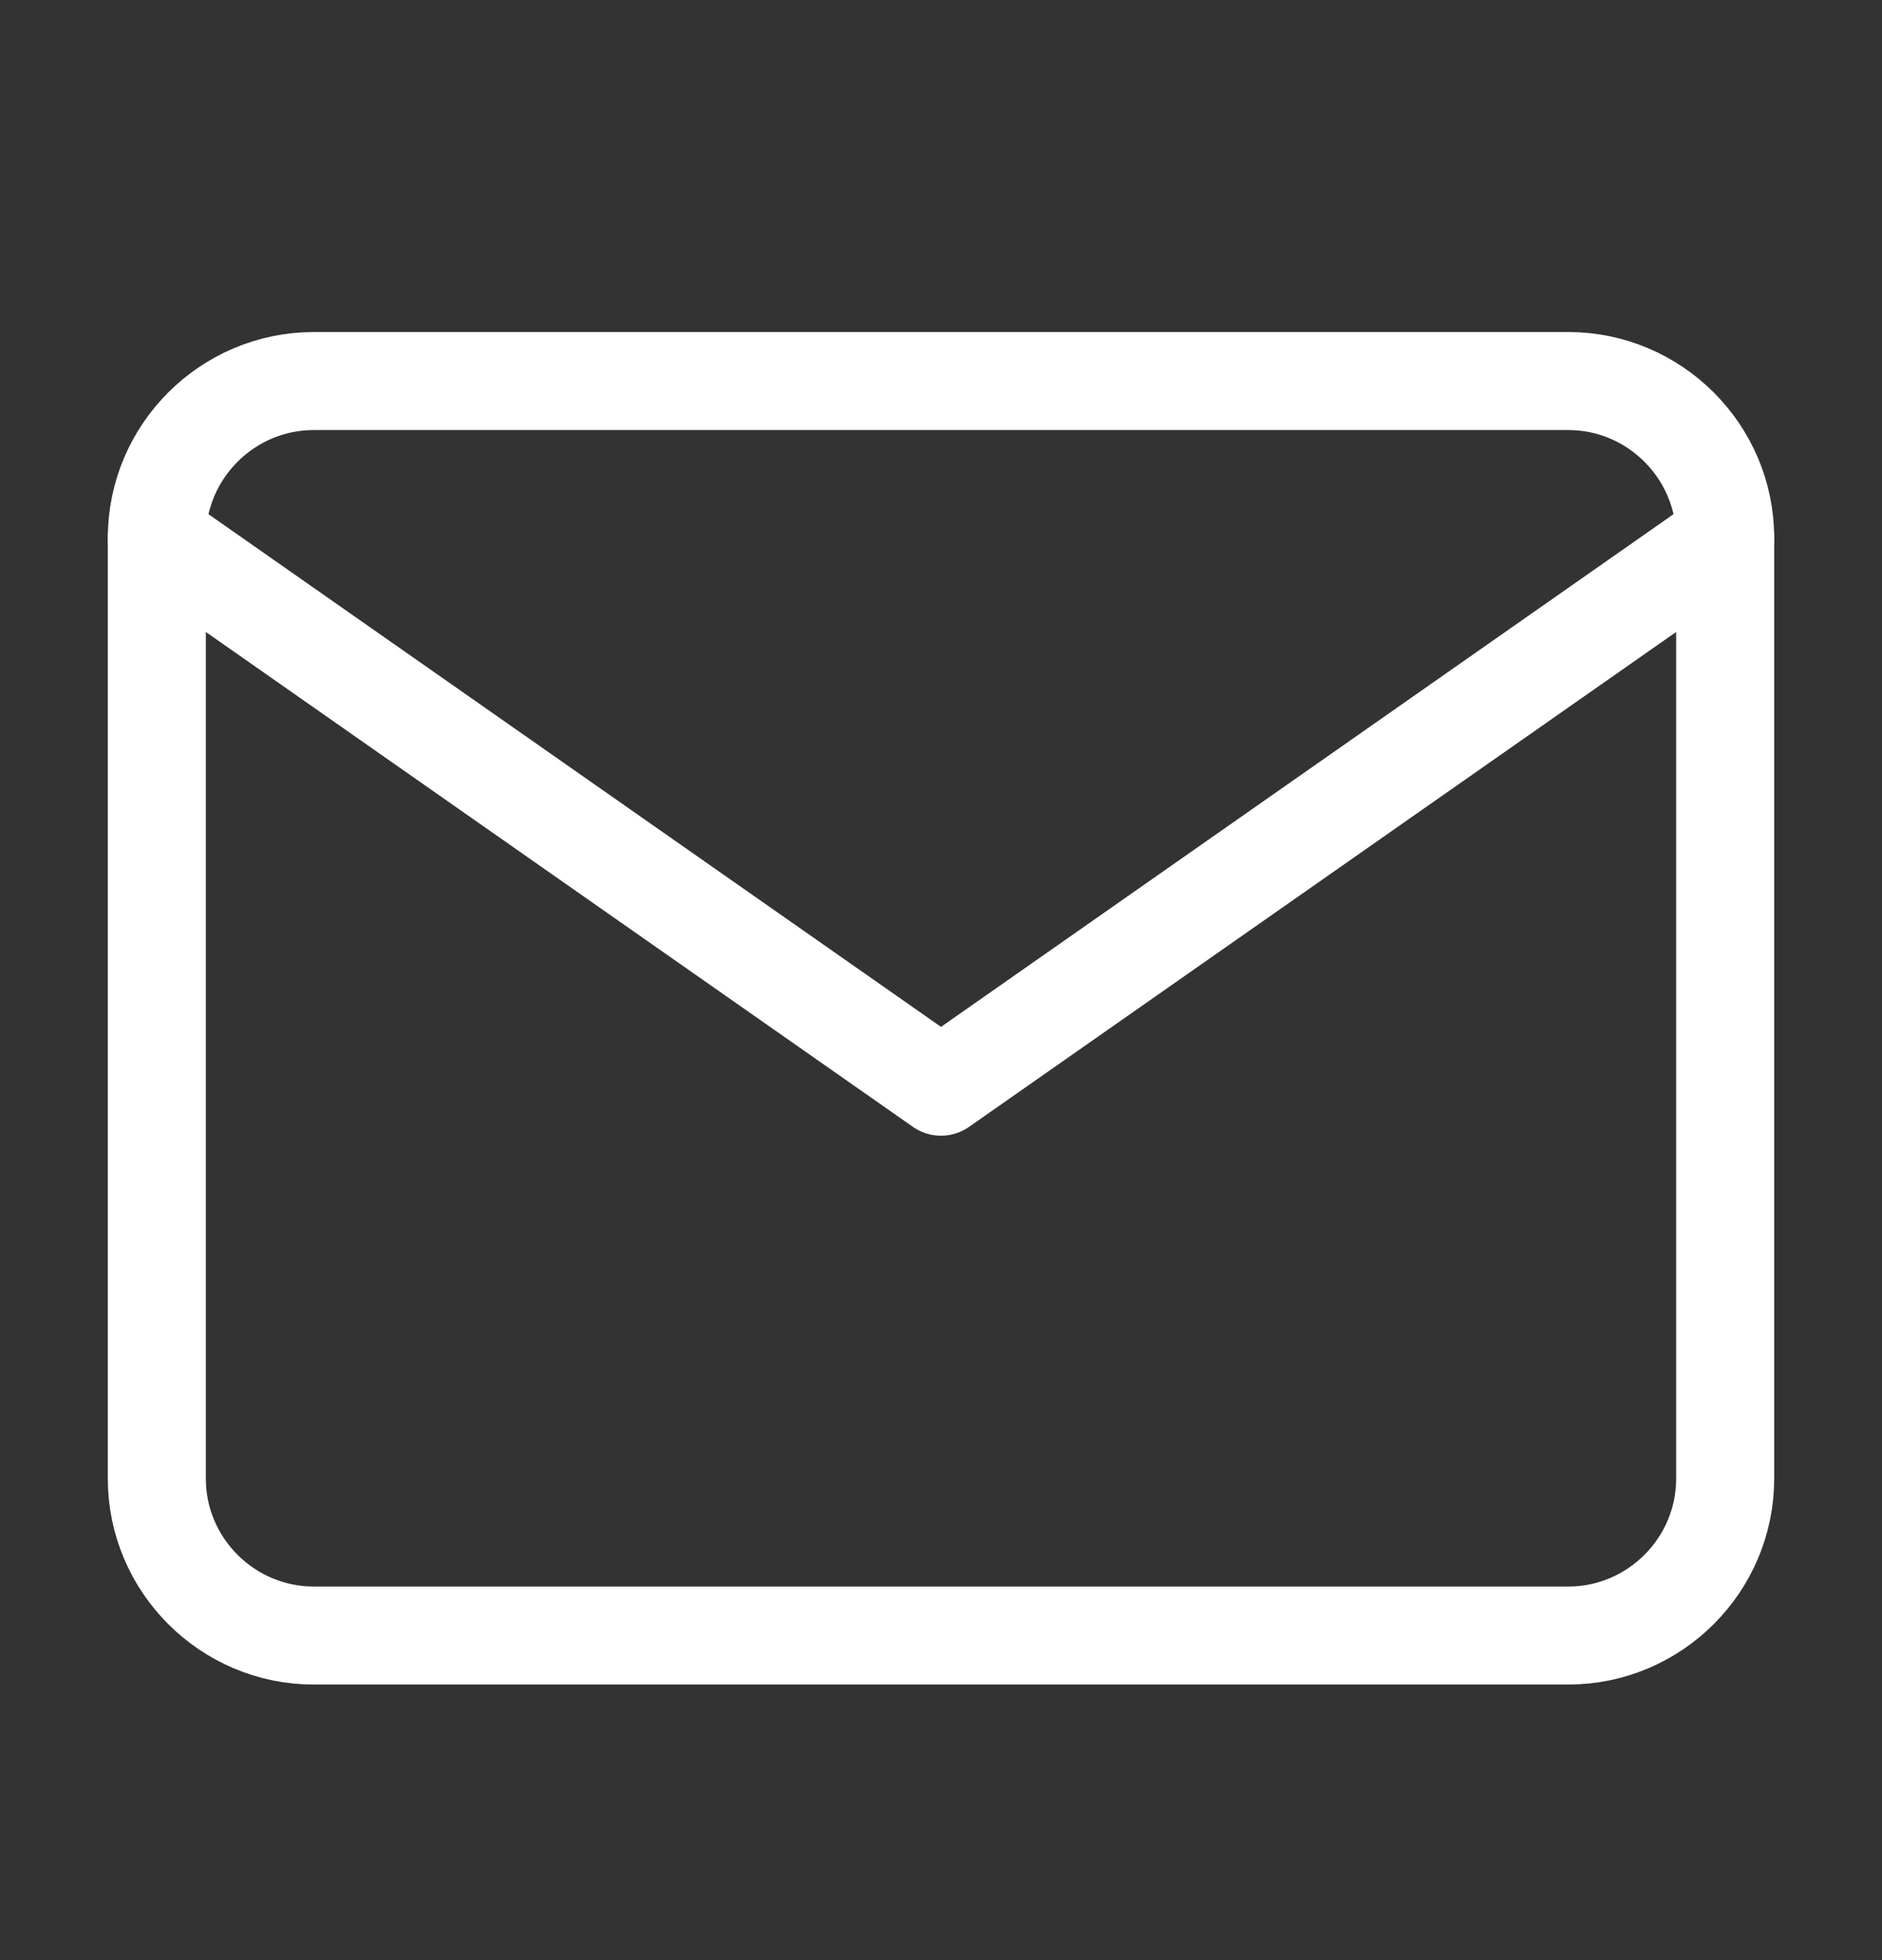 <svg width="24" height="25" viewBox="0 0 24 25" fill="none" xmlns="http://www.w3.org/2000/svg">
<rect x="0" y="0" width="24" height="25" fill="#333333" stroke="none"/>
<path d="M4 4.86H20C21.1 4.86 22 5.76 22 6.86V18.86C22 19.96 21.1 20.86 20 20.86H4C2.9 20.86 2 19.96 2 18.86V6.86C2 5.76 2.9 4.86 4 4.86Z" stroke="white" stroke-width="1.25" stroke-linecap="round" stroke-linejoin="round"/>
<path d="M22 6.86L12 13.86L2 6.86" stroke="white" stroke-width="1.25" stroke-linecap="round" stroke-linejoin="round"/>
</svg>
